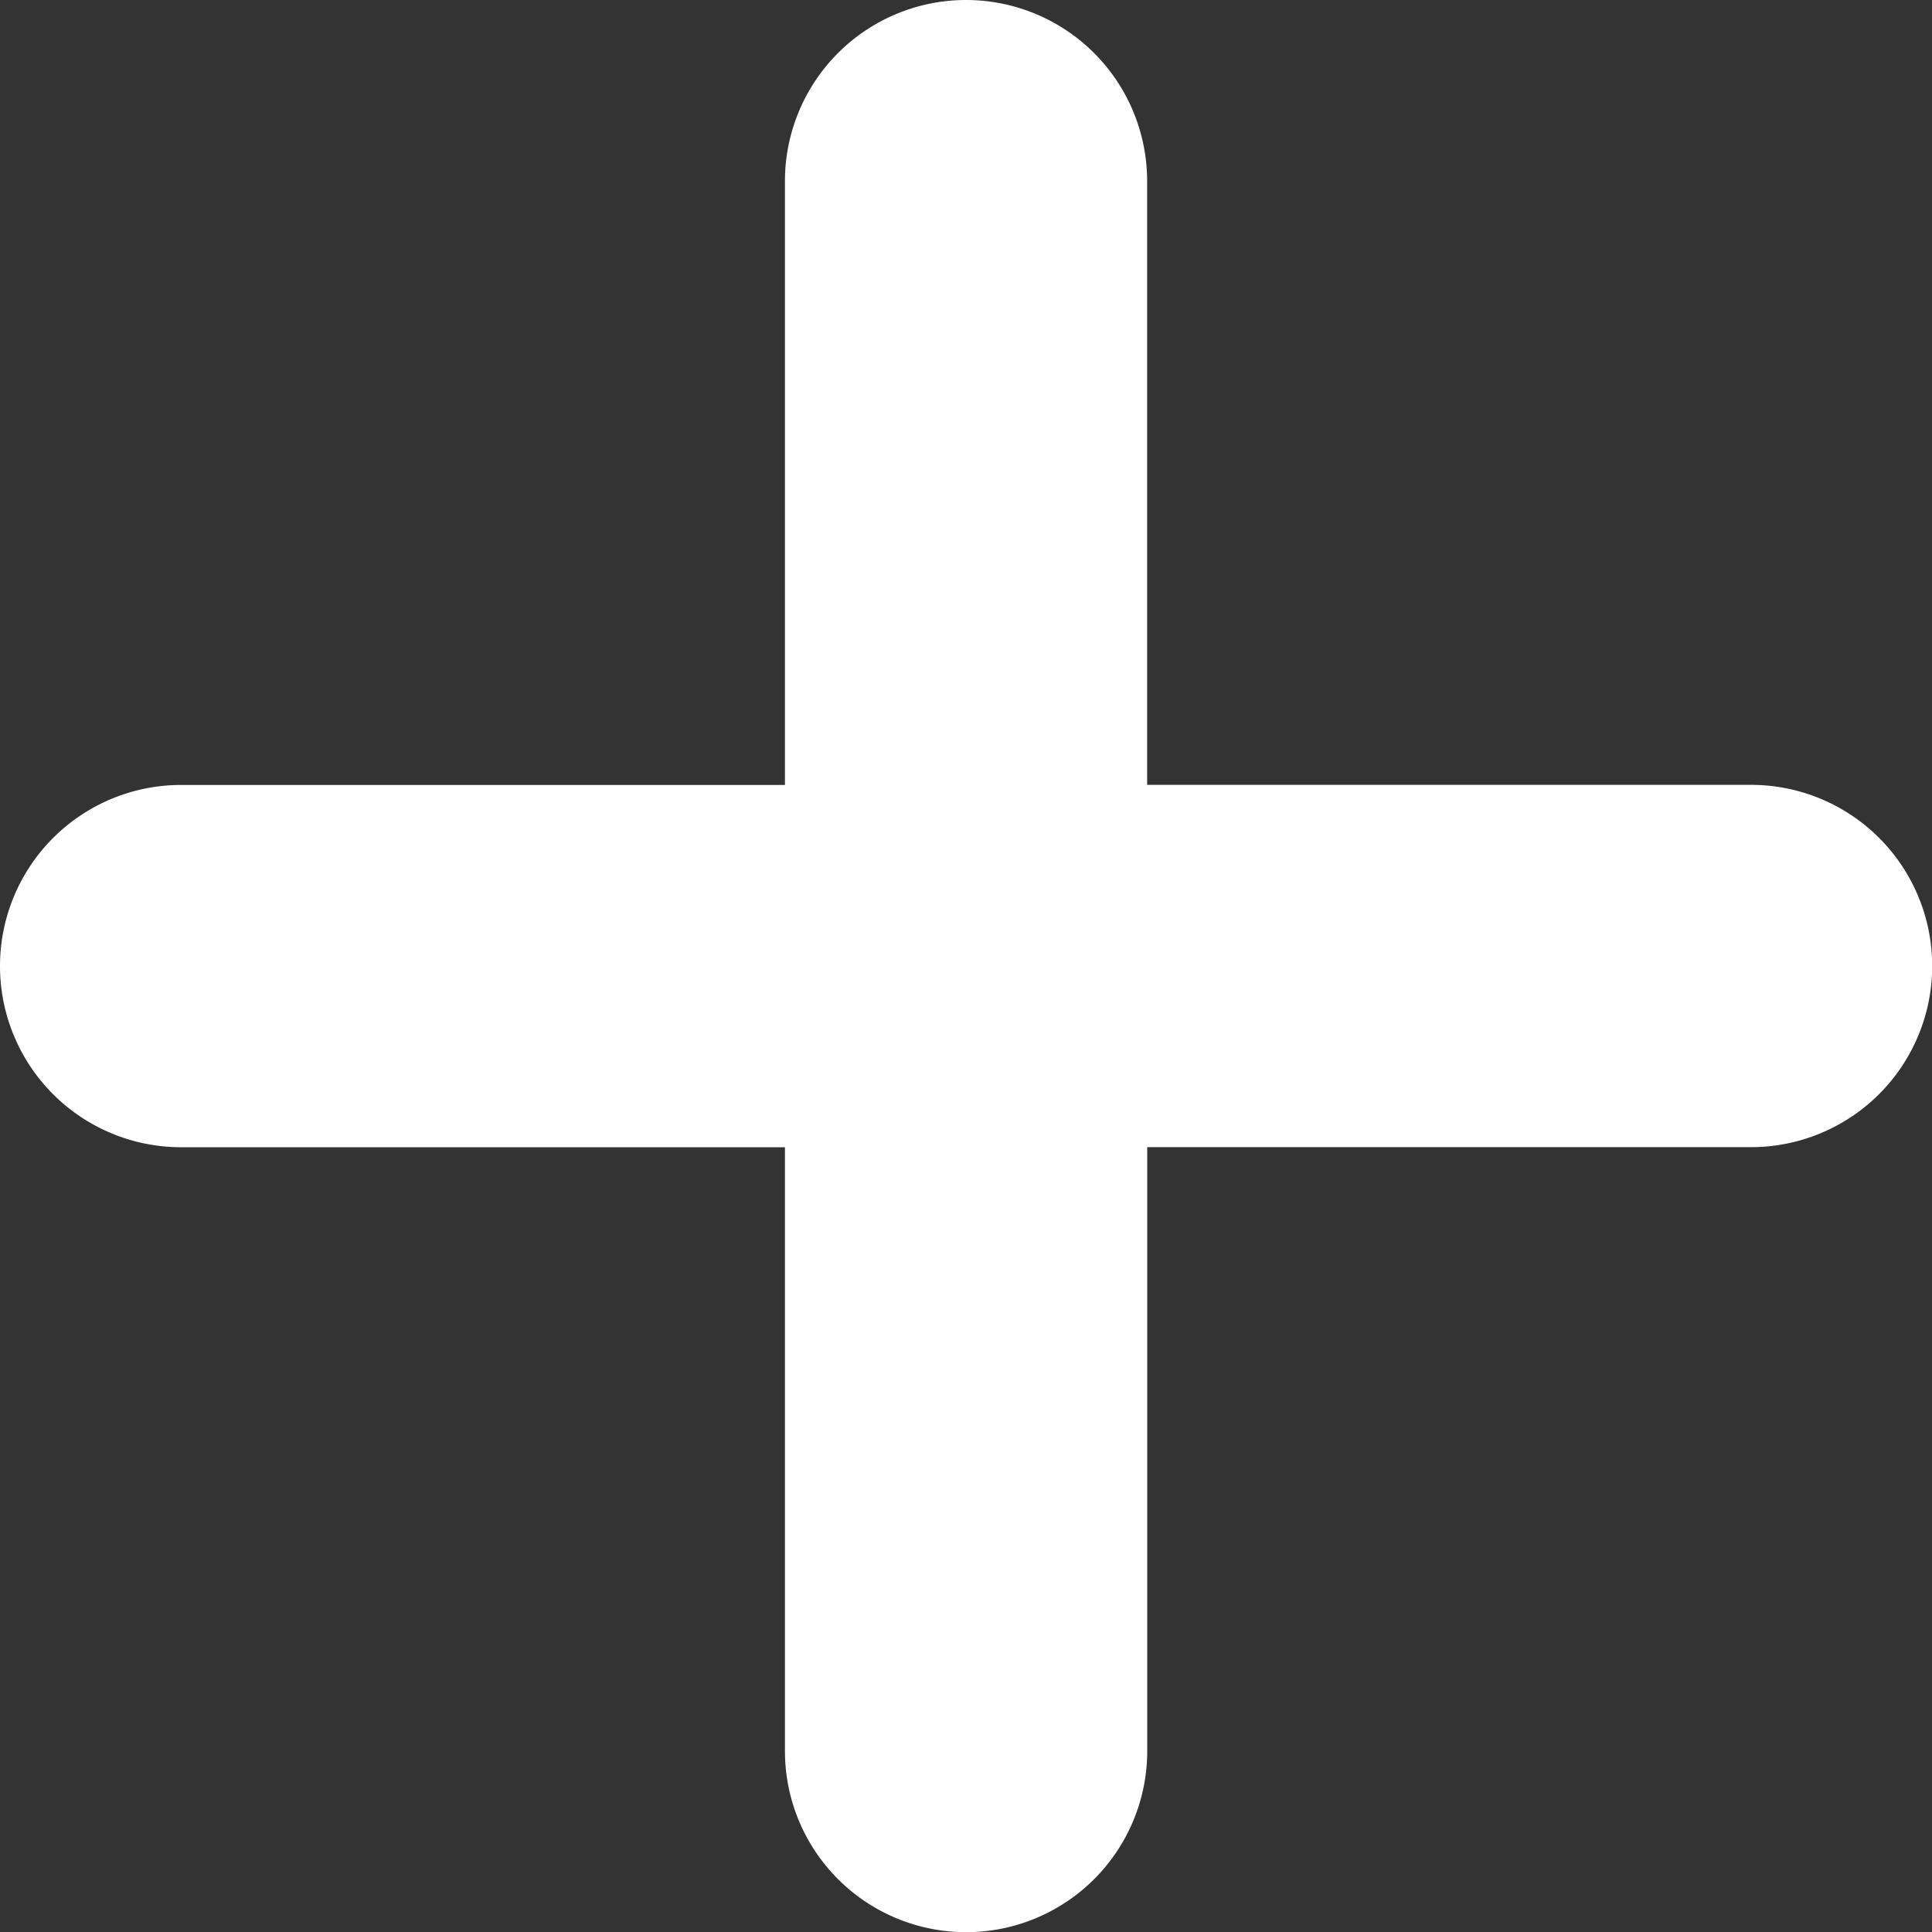 <svg xmlns="http://www.w3.org/2000/svg" width="21.864" height="21.865" viewBox="0 0 21.864 21.865">
  <rect x="0" y="0" width="21.864" height="21.865" fill="#333333" stroke="none"/>
  <g id="addition-thick-symbol" transform="translate(-0.003)">
    <path id="Trazado_2216" data-name="Trazado 2216" d="M10.935,0A2.05,2.05,0,0,0,8.886,2.05V8.883H2.053a2.05,2.05,0,0,0,0,4.1H8.886v6.833a2.05,2.05,0,0,0,4.1,0V12.982h6.833a2.05,2.05,0,0,0,0-4.1H12.985V2.05A2.05,2.05,0,0,0,10.935,0Z" transform="translate(0)" fill="#fff"/>
  </g>
</svg>
